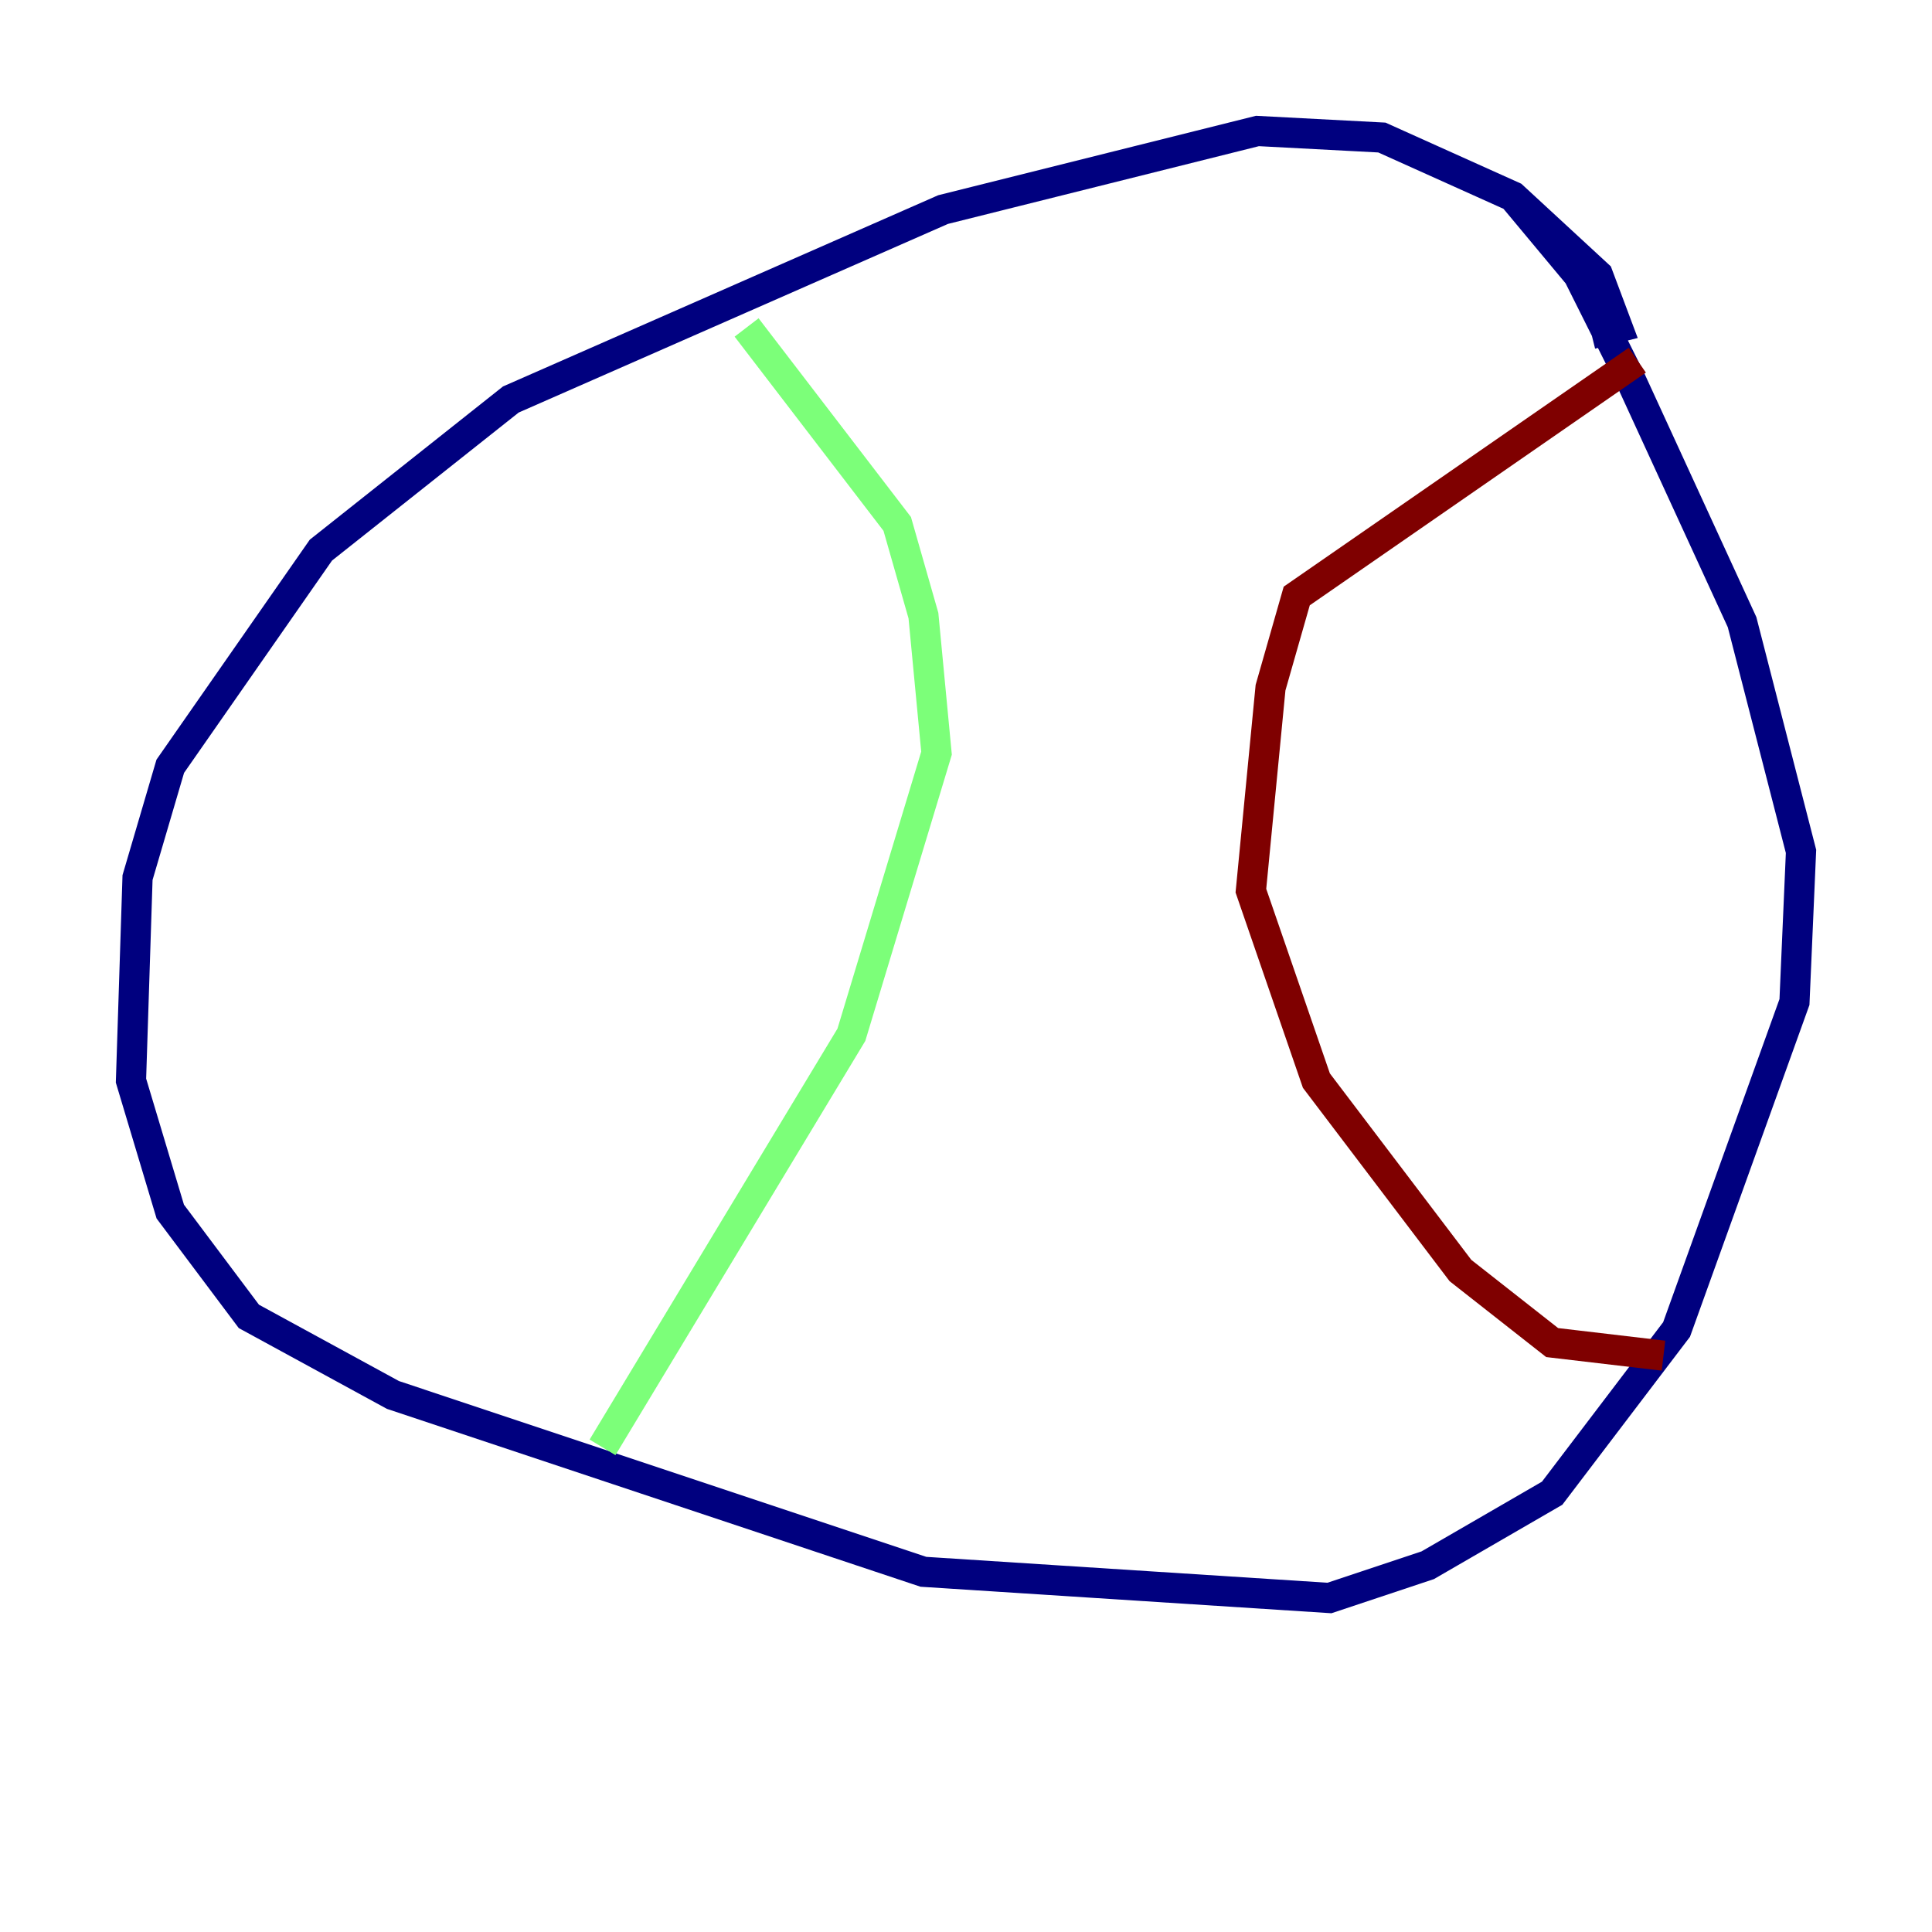 <?xml version="1.0" encoding="utf-8" ?>
<svg baseProfile="tiny" height="128" version="1.2" viewBox="0,0,128,128" width="128" xmlns="http://www.w3.org/2000/svg" xmlns:ev="http://www.w3.org/2001/xml-events" xmlns:xlink="http://www.w3.org/1999/xlink"><defs /><polyline fill="none" points="105.437,22.129 107.173,21.695 105.871,18.224 100.231,13.017 91.552,9.112 83.308,8.678 62.481,13.885 33.844,26.468 21.261,36.447 11.281,50.766 9.112,58.142 8.678,71.593 11.281,80.271 16.488,87.214 26.034,92.42 61.18,104.136 88.081,105.871 94.59,103.702 102.834,98.929 111.078,88.081 118.888,66.386 119.322,56.407 115.417,41.22 108.041,25.166 104.57,18.224 100.231,13.017" stroke="#00007f" stroke-width="2" /><polyline fill="none" points="49.464,21.695 59.444,34.712 61.18,40.786 62.047,49.898 56.407,68.556 39.919,95.891" stroke="#7cff79" stroke-width="2" /><polyline fill="none" points="108.475,23.864 85.912,39.485 84.176,45.559 82.875,59.01 87.214,71.593 96.759,84.176 102.834,88.949 110.21,89.817" stroke="#7f0000" stroke-width="2" /></svg>